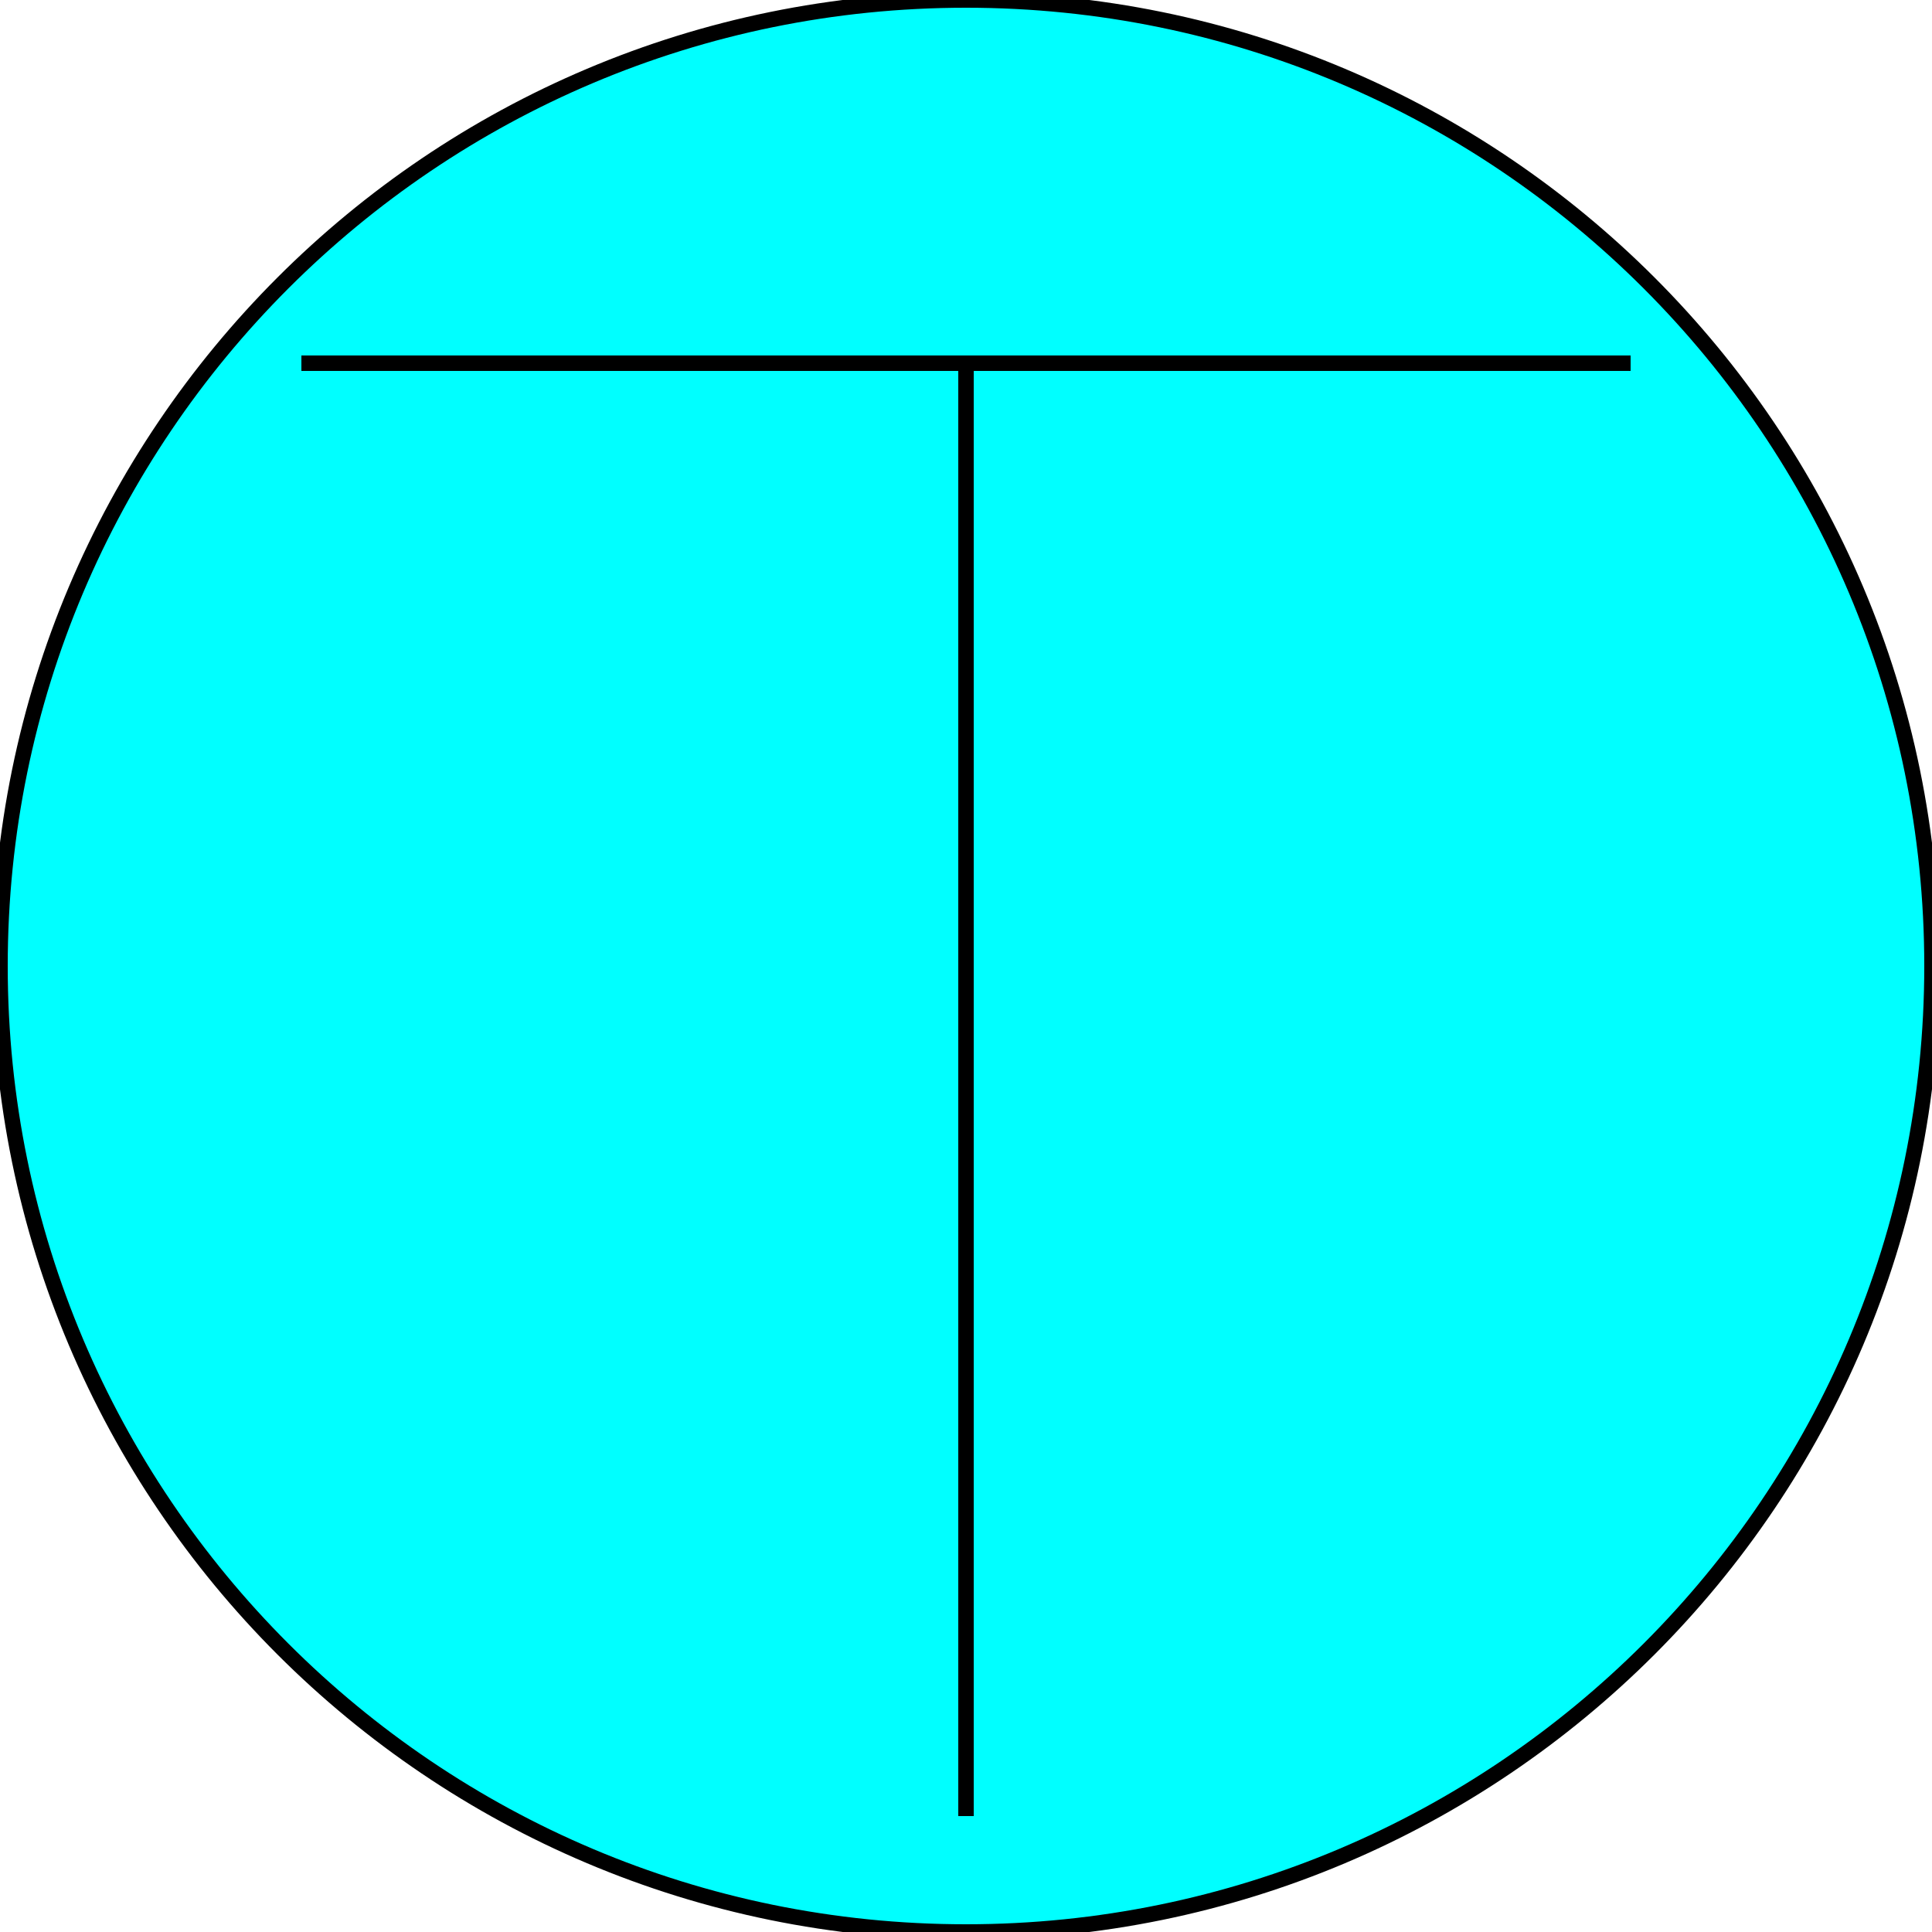 <svg width="150" height="150" viewBox="0 0 150 150" fill="none" xmlns="http://www.w3.org/2000/svg">
<g clip-path="url(#clip0_2109_187578)">
<path d="M75 150C116.421 150 150 116.421 150 75C150 33.579 116.421 0 75 0C33.579 0 0 33.579 0 75C0 116.421 33.579 150 75 150Z" fill="#00FFFF" stroke="black" stroke-width="1.2"/>
<path d="M23.4 28.199H126.6" stroke="black" stroke-width="1.2"/>
<path d="M75 28.199V140.999" stroke="black" stroke-width="1.2"/>
</g>
<defs>
<clipPath id="clip0_2109_187578">
<rect width="150" height="150" fill="white"/>
</clipPath>
</defs>
</svg>

